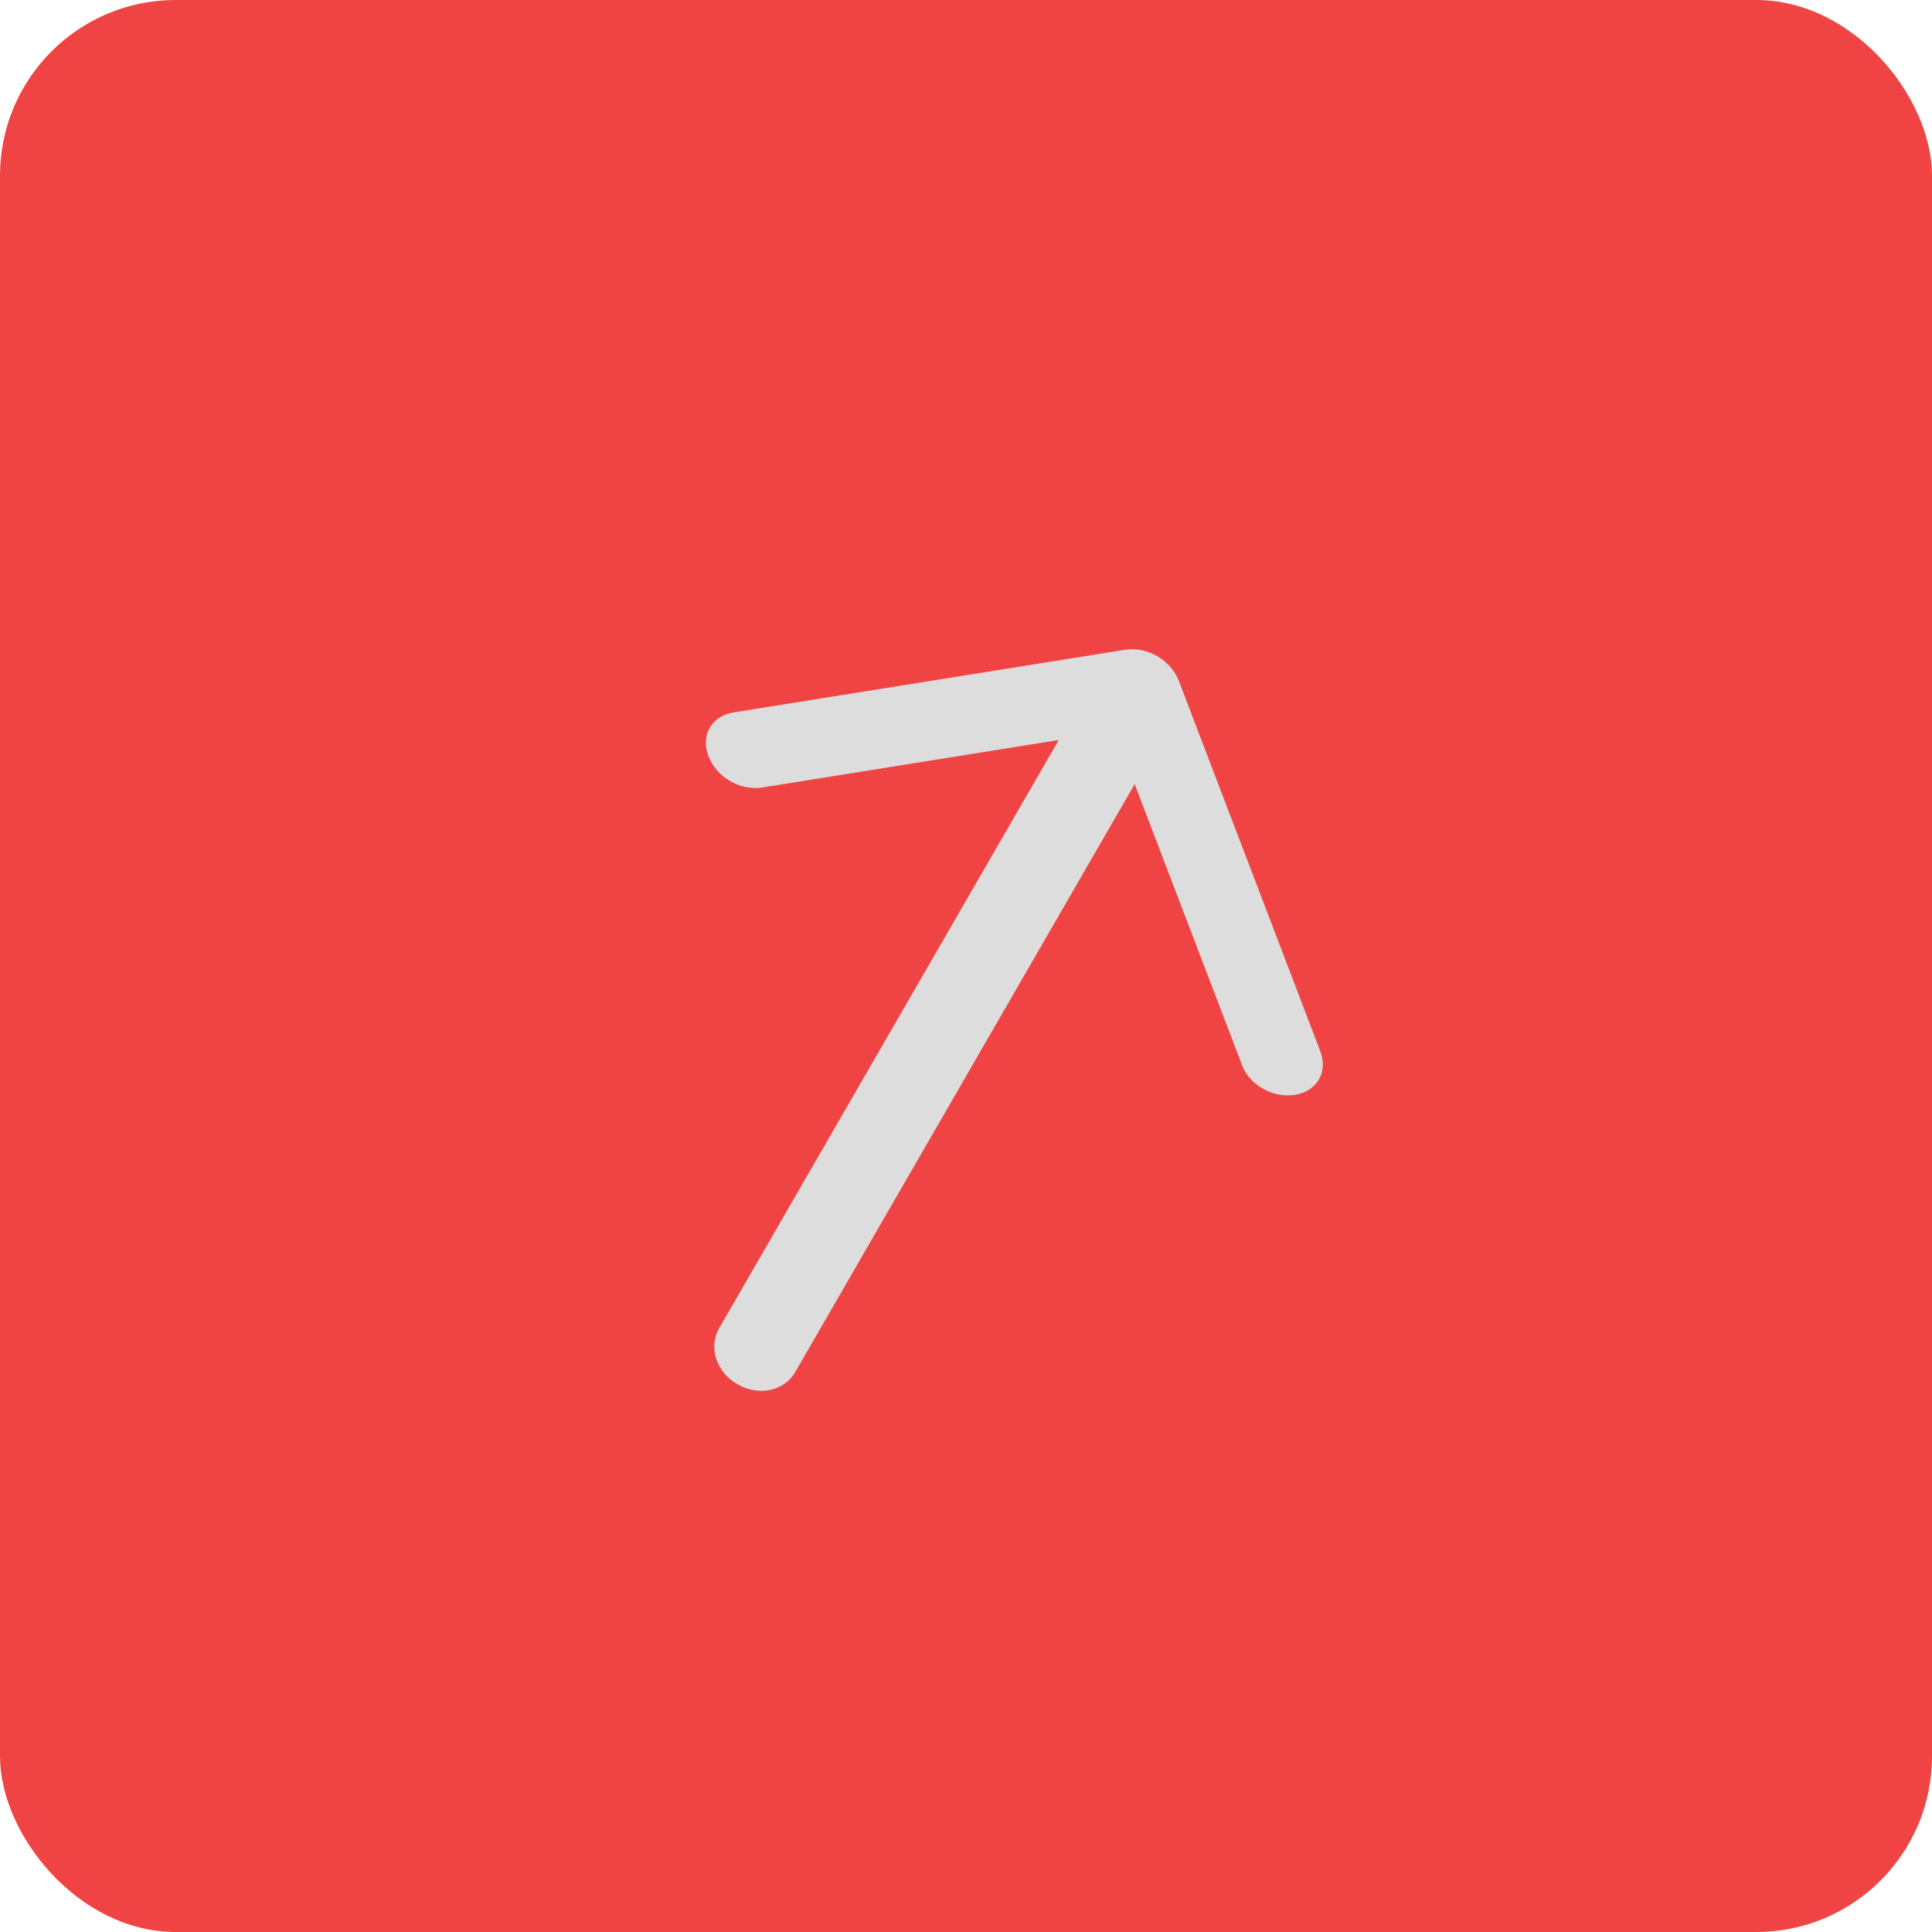 <svg width="22" height="22" viewBox="0 0 22 22" fill="none" xmlns="http://www.w3.org/2000/svg">
<rect width="22" height="22" rx="2" fill="#F04444"/>
<g clip-path="url(#clip0_287_64734)">
<path d="M8.398 15.763C8.155 15.623 8.064 15.341 8.19 15.123L12.24 8.108C12.366 7.89 12.655 7.829 12.898 7.969C13.14 8.109 13.232 8.39 13.106 8.608L9.056 15.623C8.93 15.841 8.64 15.903 8.398 15.763Z" fill="#DDDDDD"/>
<path d="M14.381 12.397C14.323 12.365 14.273 12.323 14.231 12.275C14.189 12.227 14.158 12.173 14.139 12.117L12.69 8.325L8.683 8.967C8.428 9.007 8.16 8.852 8.068 8.612C7.976 8.371 8.102 8.153 8.356 8.112L12.809 7.399C13.063 7.359 13.332 7.514 13.424 7.754L15.033 11.967C15.125 12.208 14.999 12.426 14.745 12.467C14.617 12.487 14.485 12.457 14.381 12.397Z" fill="#DDDDDD"/>
</g>
<defs>
<clipPath id="clip0_287_64734">
<rect width="9" height="13" fill="white" transform="translate(10.5 3.121) rotate(30)"/>
</clipPath>
</defs>
</svg>
